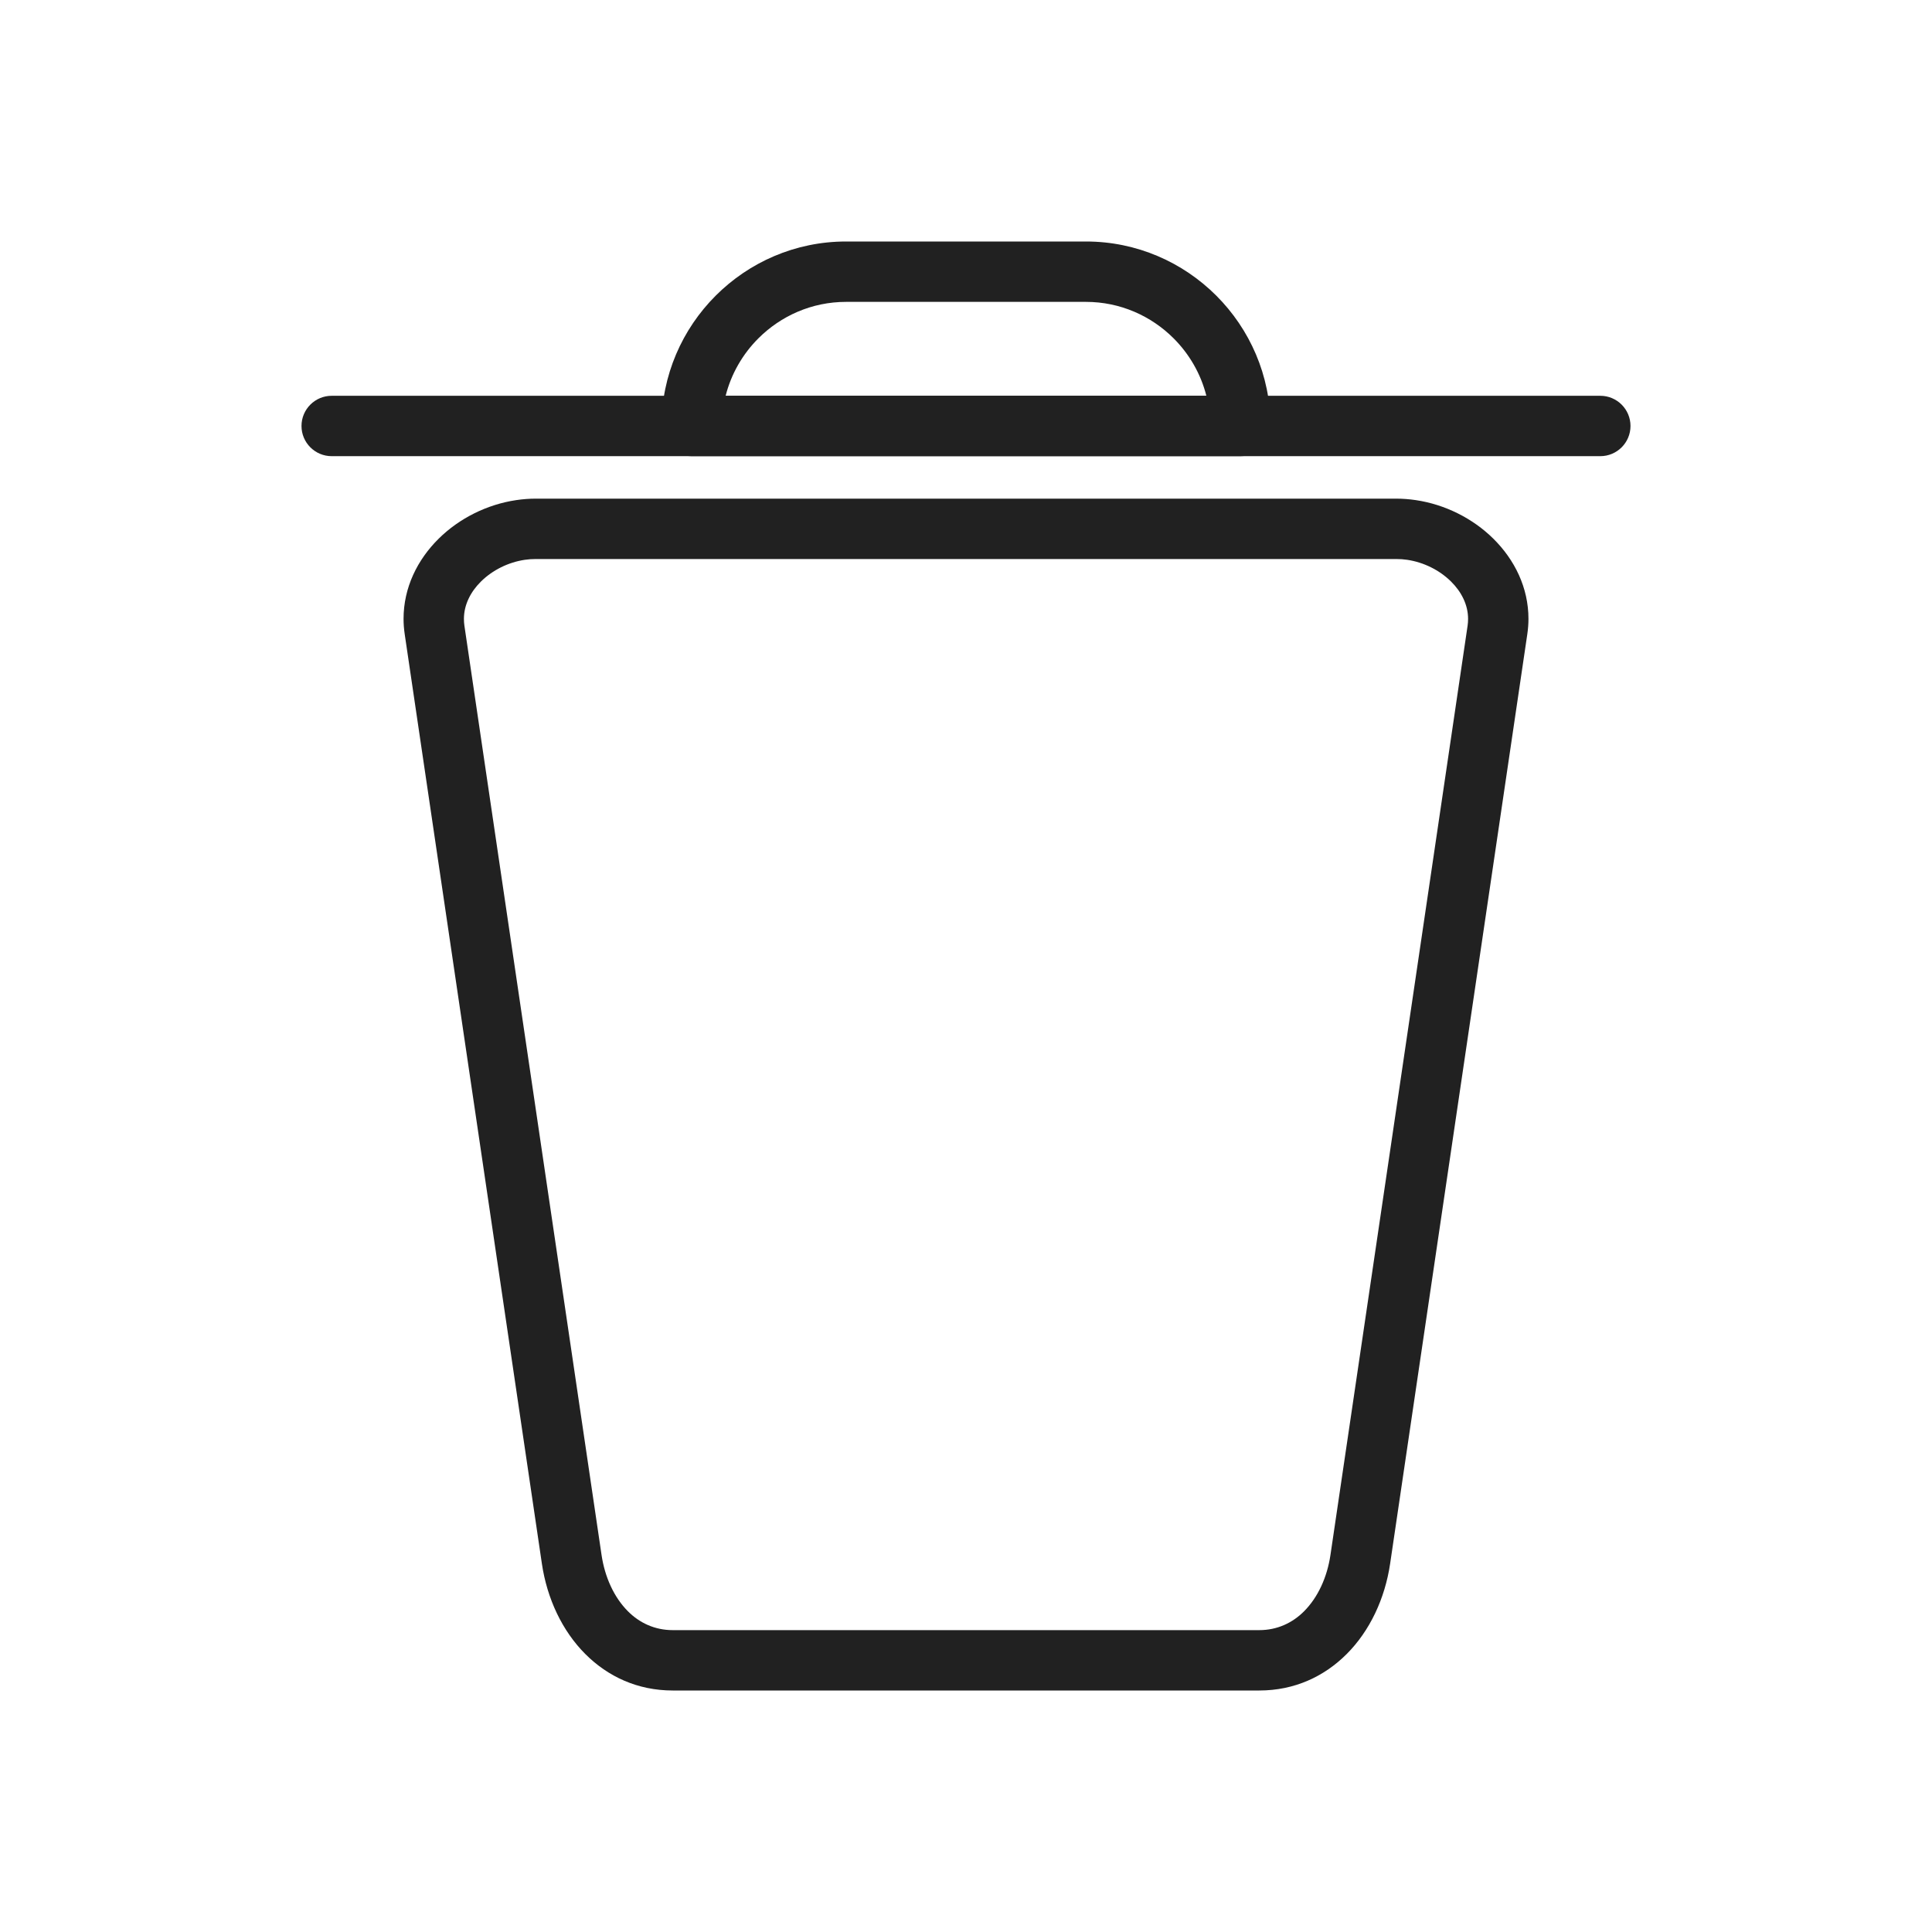 <?xml version="1.0" encoding="UTF-8"?>
<!DOCTYPE svg PUBLIC "-//W3C//DTD SVG 1.1//EN" "http://www.w3.org/Graphics/SVG/1.1/DTD/svg11.dtd">
<!-- Creator: CorelDRAW -->
<svg xmlns="http://www.w3.org/2000/svg" xml:space="preserve" width="2048px" height="2048px" style="shape-rendering:geometricPrecision; text-rendering:geometricPrecision; image-rendering:optimizeQuality; fill-rule:evenodd; clip-rule:evenodd"
viewBox="0 0 2048 2048"
 xmlns:xlink="http://www.w3.org/1999/xlink">
 <defs>
  <style type="text/css">
   <![CDATA[
    .fil1 {fill:none}
    .fil0 {fill:#212121;fill-rule:nonzero}
   ]]>
  </style>
 </defs>
 <g id="Layer_x0020_1">
  <g id="_557071928">
   <path id="_557072216" class="fil0" d="M567.798 528.589l912.407 0c6.763,0 13.657,0.533 20.61,1.559 31.077,4.586 60.438,19.424 82.069,40.763 22.78,22.473 37.343,52.135 37.343,85.085 0,5.232 -0.405,10.693 -1.243,16.372l-145.382 985.103c-5.47,37.083 -21.51,71.321 -46.063,95.874 -23.865,23.865 -55.334,38.656 -92.715,38.656l-621.645 0c-37.382,0 -68.851,-14.791 -92.717,-38.656 -24.552,-24.553 -40.592,-58.789 -46.062,-95.874l-145.382 -985.103c-0.837,-5.68 -1.243,-11.141 -1.243,-16.372 0,-32.953 14.563,-62.615 37.343,-85.088 21.631,-21.339 50.992,-36.177 82.069,-40.761 6.953,-1.026 13.847,-1.559 20.61,-1.559zm912.407 64.002l-912.407 0c-3.96,0 -7.757,0.276 -11.36,0.808 -17.725,2.615 -34.386,10.991 -46.57,23.011 -11.035,10.886 -18.091,24.739 -18.091,39.587 0,2.494 0.161,4.877 0.491,7.122l145.382 985.103c3.494,23.682 13.271,45.083 28.062,59.874 12.288,12.288 28.408,19.905 47.466,19.905l621.645 0c19.057,0 35.177,-7.617 47.465,-19.905 14.792,-14.792 24.57,-36.194 28.063,-59.874l145.382 -985.103c0.331,-2.245 0.491,-4.626 0.491,-7.122 0,-14.845 -7.056,-28.698 -18.091,-39.585 -12.185,-12.021 -28.845,-20.399 -46.57,-23.014 -3.602,-0.531 -7.4,-0.808 -11.36,-0.808z"/>
   <path id="_557072168" class="fil0" d="M351.603 419.555c-17.673,0 -32.001,14.328 -32.001,32.001 0,17.673 14.328,32.001 32.001,32.001l1344.79 0c17.673,0 32.001,-14.328 32.001,-32.001 0,-17.673 -14.328,-32.001 -32.001,-32.001l-1344.79 0z"/>
   <path id="_557071904" class="fil0" d="M896.79 255.999l254.421 0c53.81,0 102.709,21.992 138.137,57.42 35.428,35.428 57.42,84.326 57.42,138.136 0,17.673 -14.328,32.001 -32.001,32.001l-581.535 0c-17.673,0 -32.001,-14.328 -32.001,-32.001 0,-53.81 21.992,-102.708 57.42,-138.136 35.428,-35.428 84.327,-57.42 138.137,-57.42zm254.421 64.002l-254.421 0c-36.144,0 -69.028,14.811 -92.887,38.669 -16.58,16.58 -28.789,37.521 -34.696,60.885l509.587 0c-5.907,-23.363 -18.116,-44.304 -34.696,-60.885 -23.858,-23.858 -56.743,-38.669 -92.887,-38.669z"/>
  </g>
 </g>
 <rect class="fil1" width="2048" height="2048"/>
</svg>
